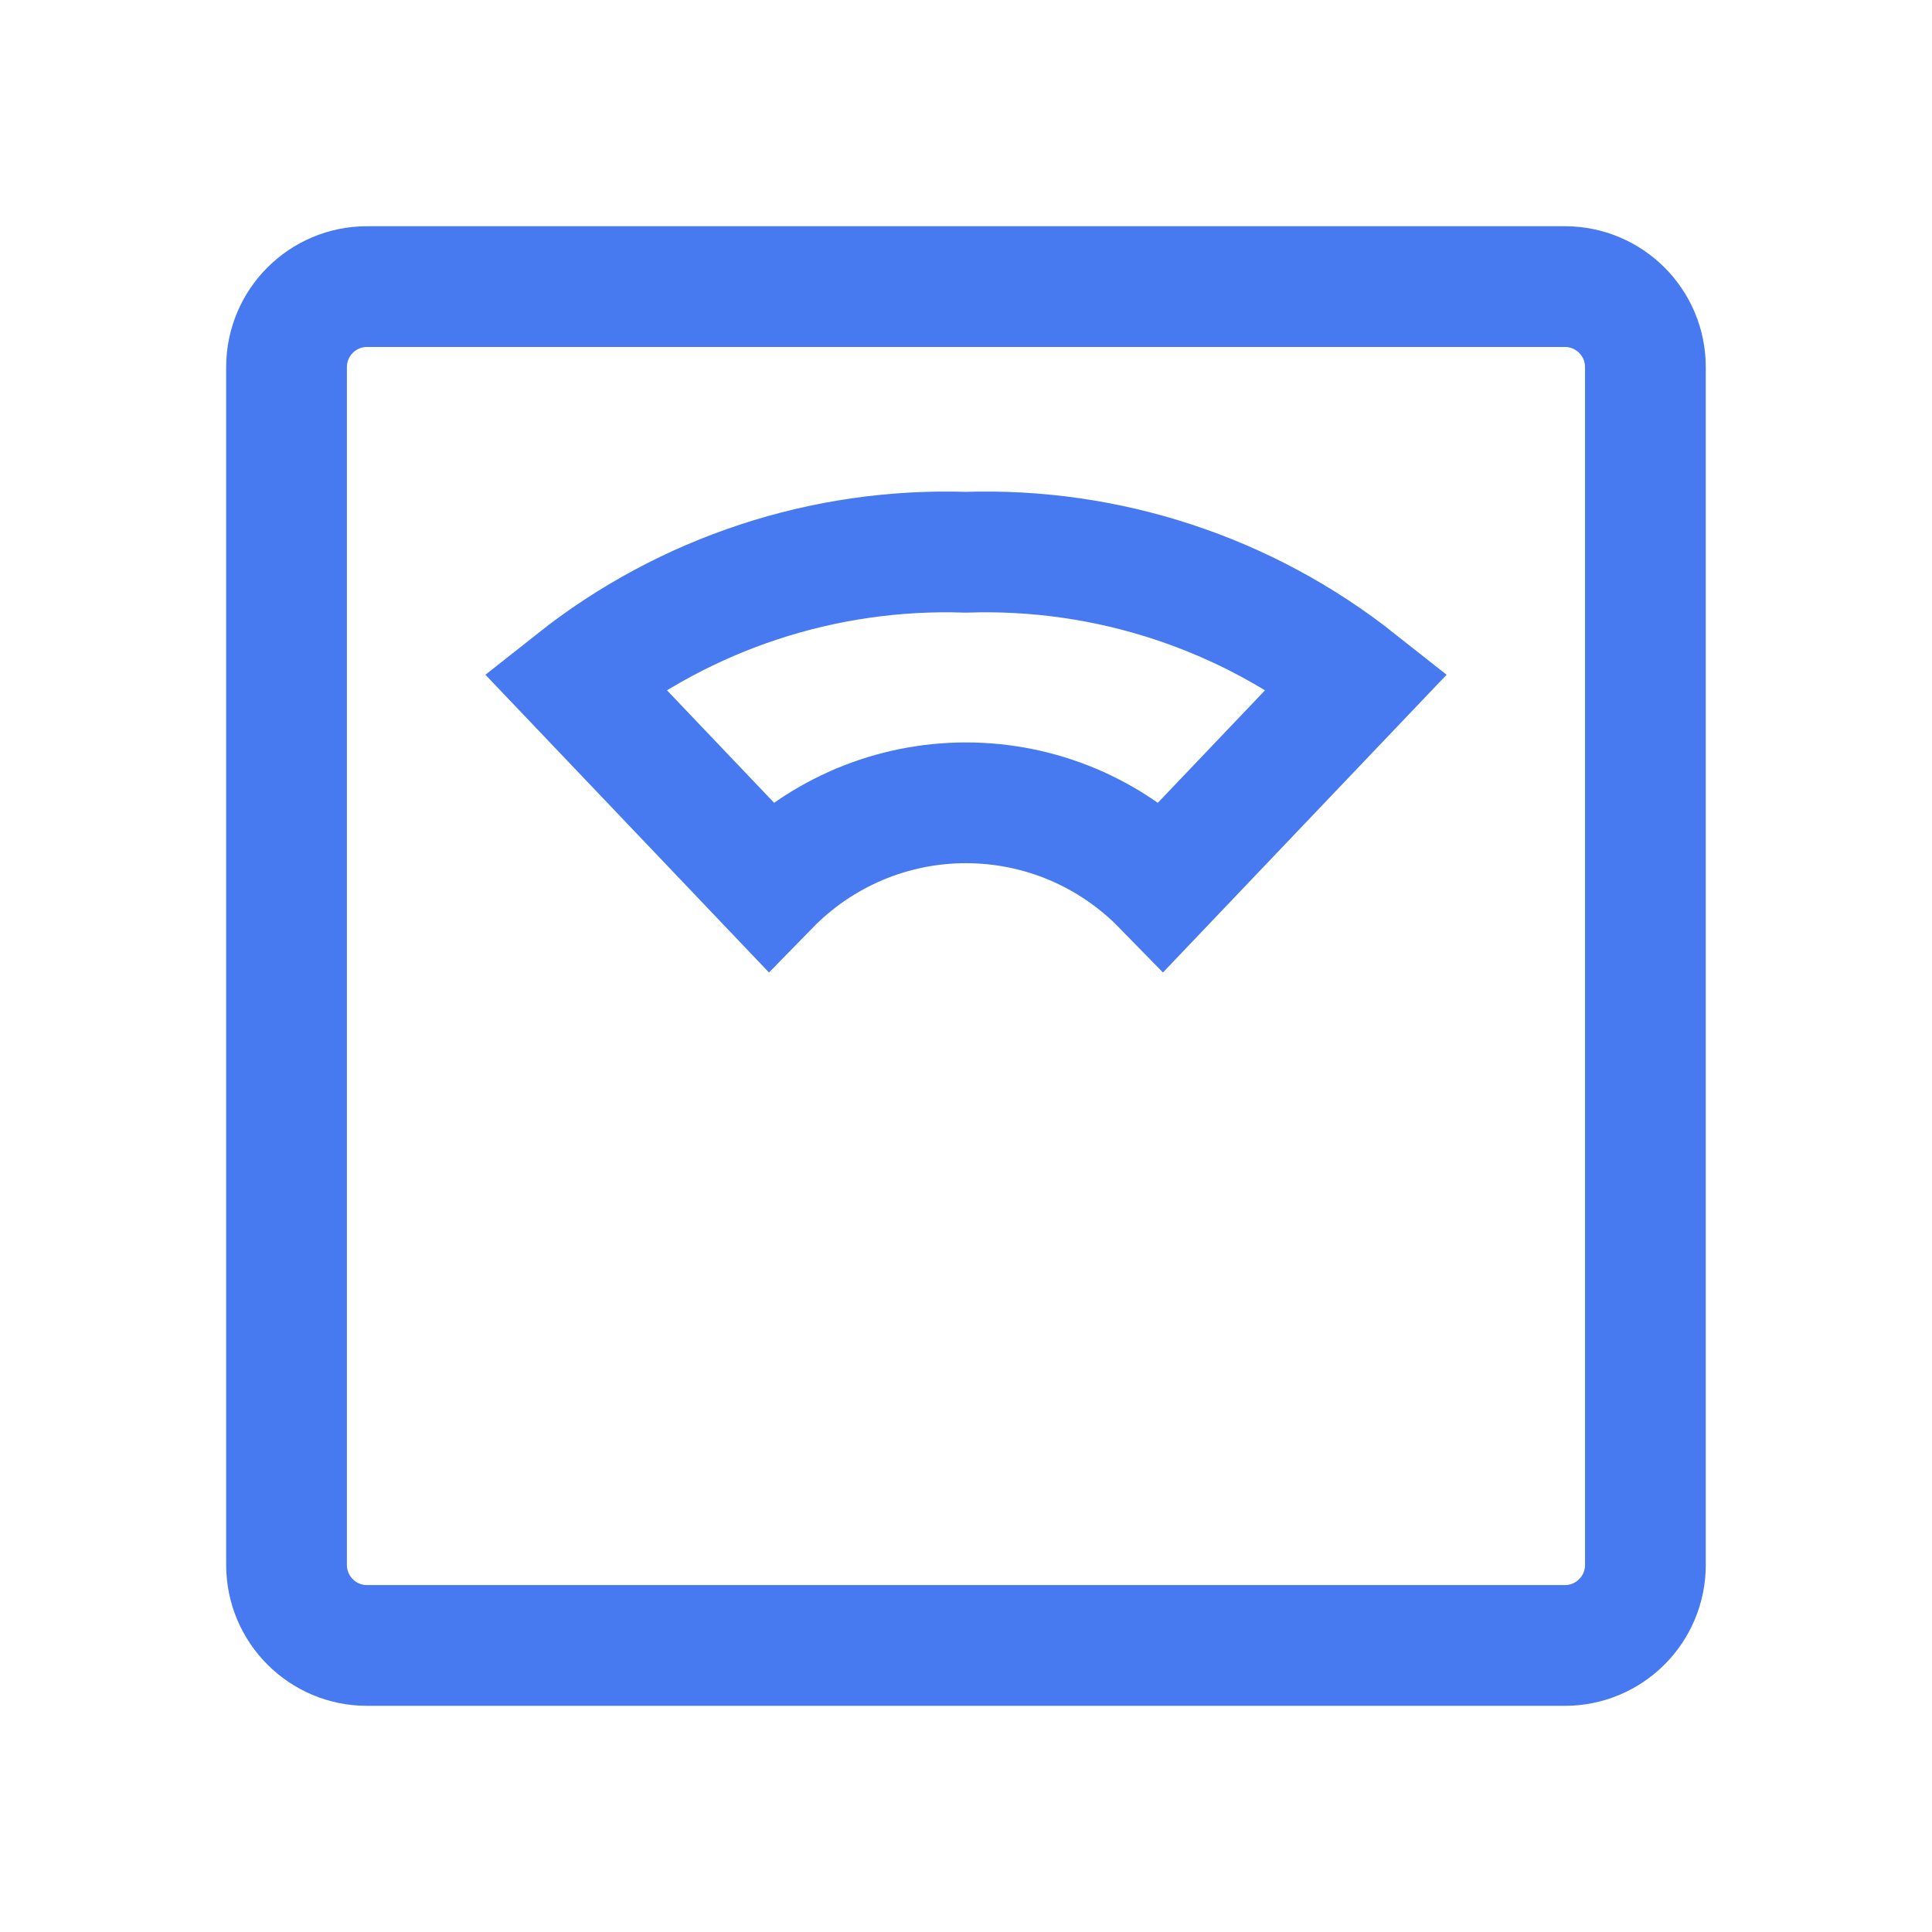 <svg width="32" height="32" viewBox="0 0 32 32" fill="none" xmlns="http://www.w3.org/2000/svg">
<path d="M25.919 4.747H6.079C5.343 4.747 4.746 5.344 4.746 6.08V25.92C4.746 26.657 5.343 27.254 6.079 27.254H25.919C26.656 27.254 27.253 26.657 27.253 25.92V6.08C27.253 5.344 26.656 4.747 25.919 4.747Z" stroke="#4779F1" stroke-width="2" stroke-miterlimit="10"/>
<path d="M22.48 11.28L19.253 14.667C18.829 14.233 18.323 13.889 17.765 13.653C17.206 13.418 16.606 13.297 15.999 13.297C15.393 13.297 14.793 13.418 14.234 13.653C13.676 13.889 13.17 14.233 12.746 14.667L9.52 11.28C11.359 9.825 13.655 9.069 15.999 9.147C18.344 9.069 20.64 9.825 22.48 11.28Z" stroke="#4779F1" stroke-width="2" stroke-miterlimit="10"/>
</svg>
